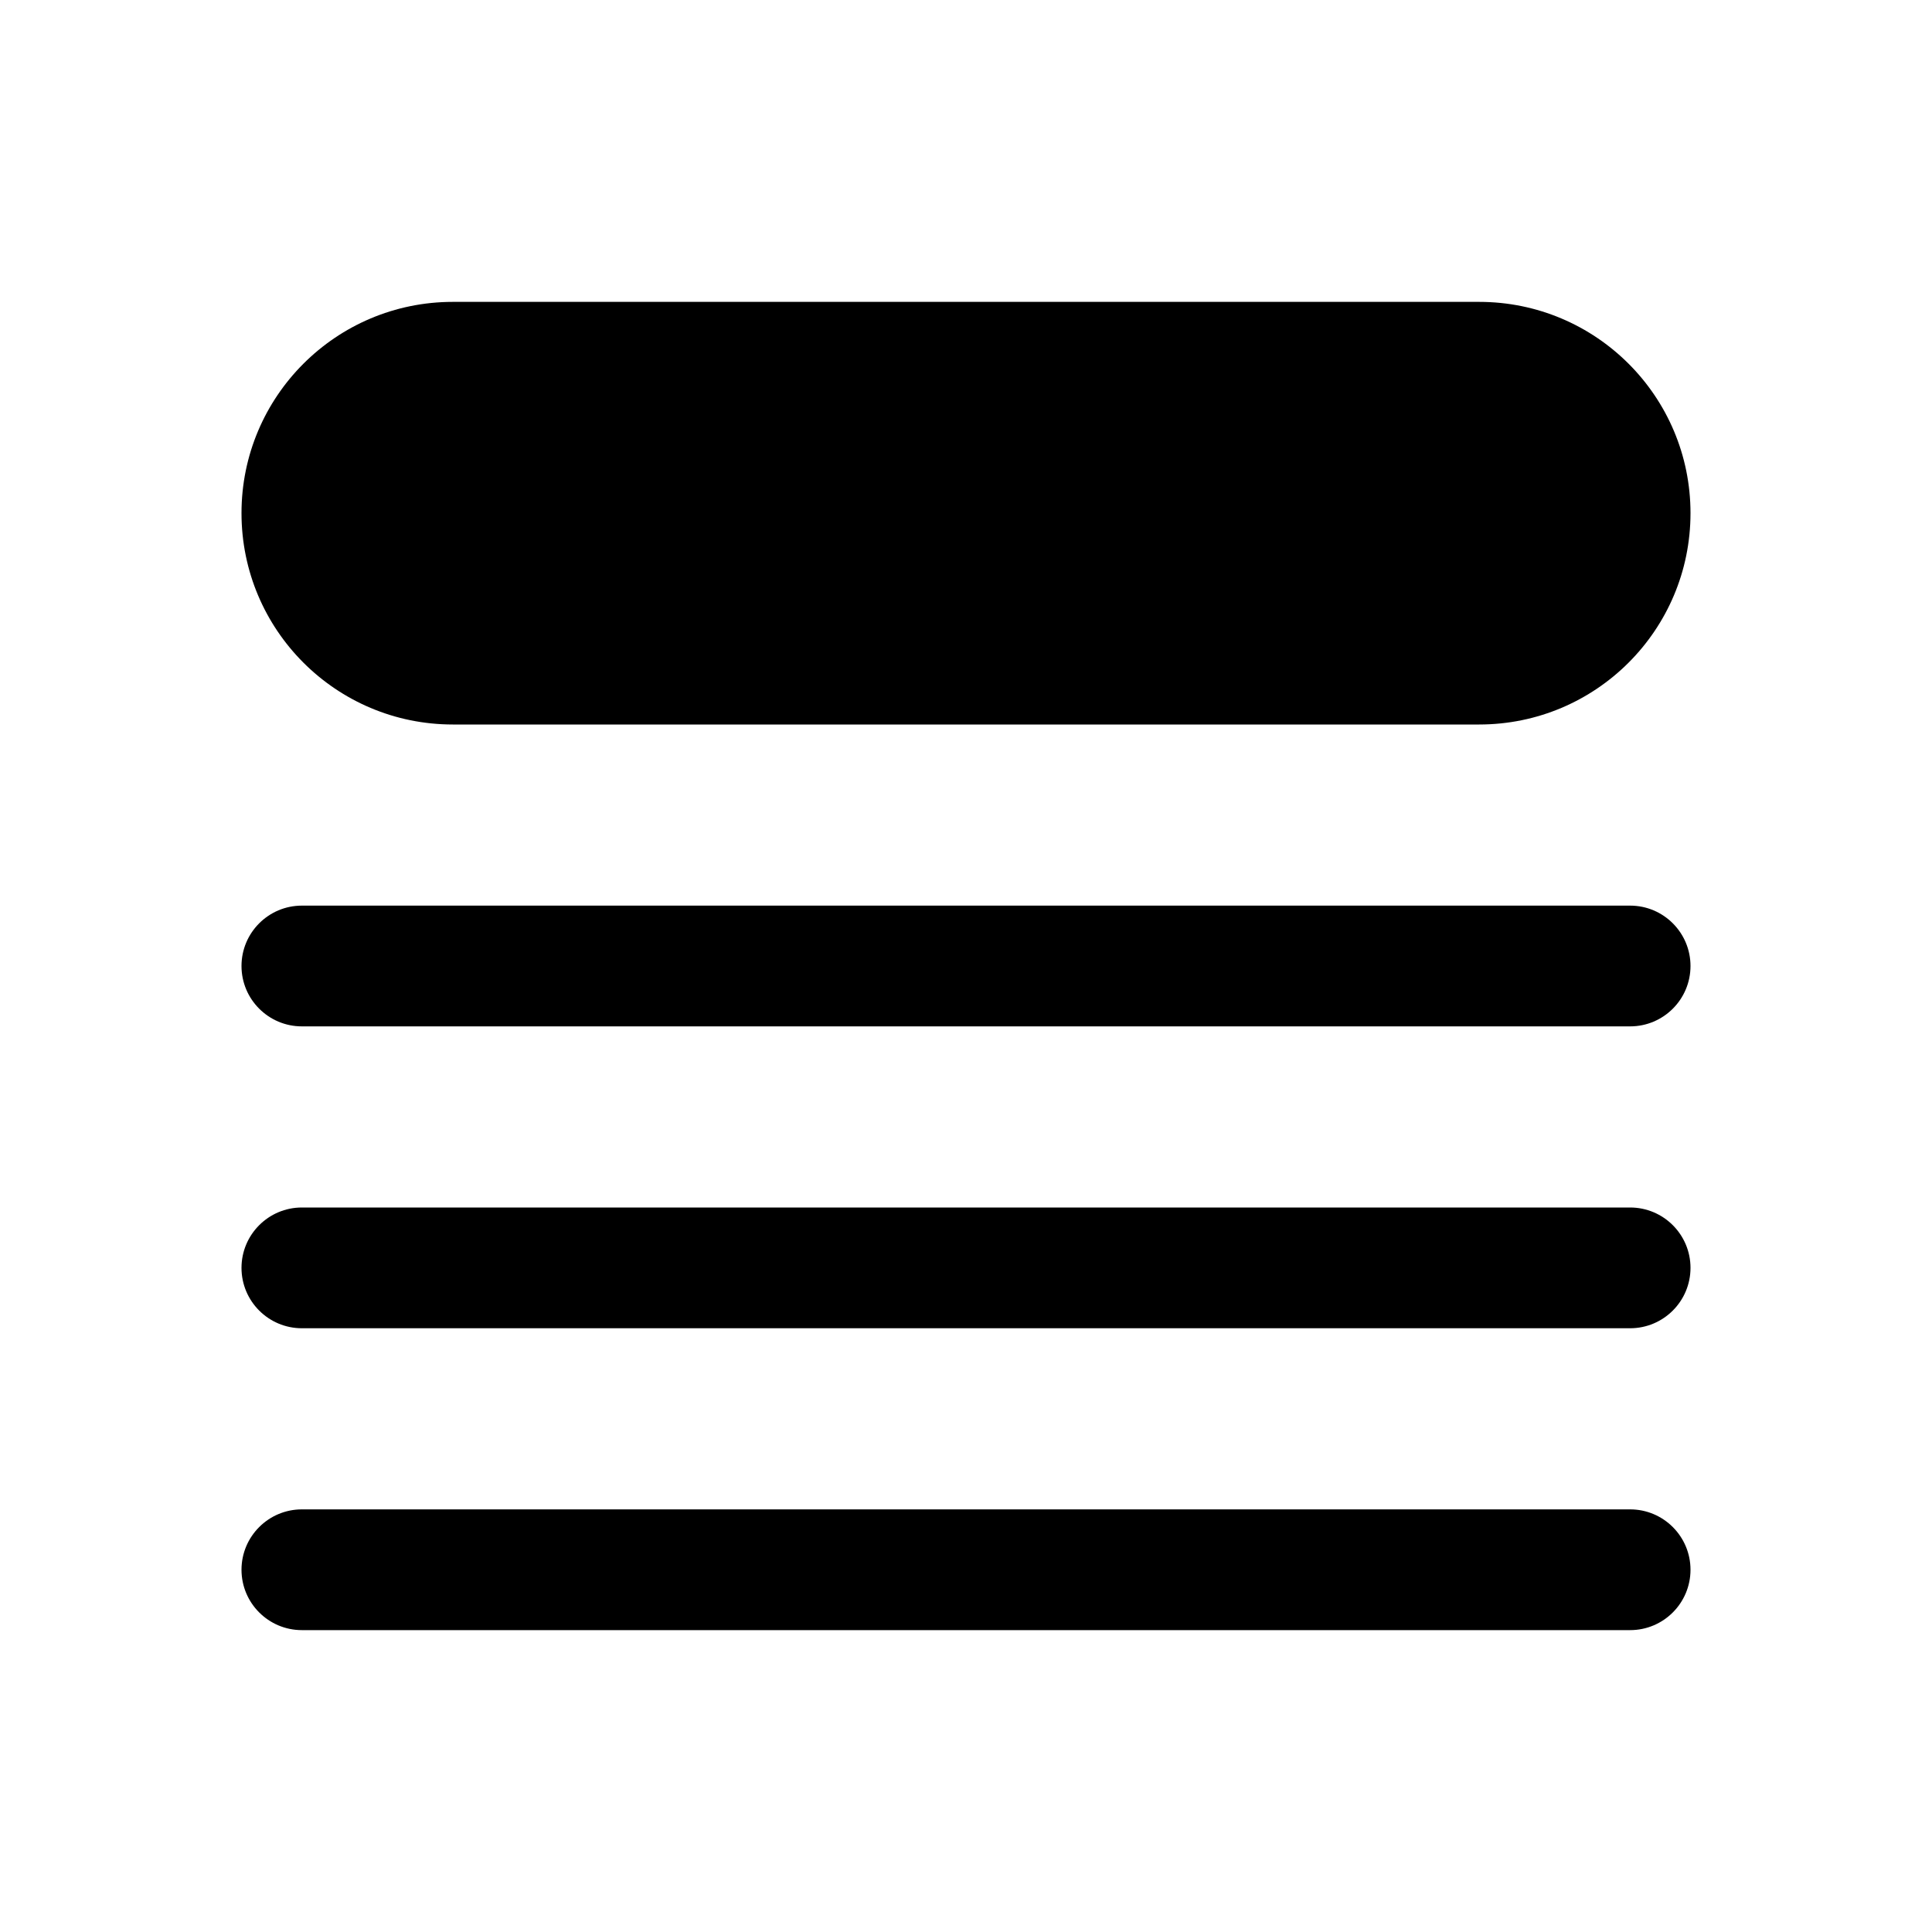 <svg viewBox="0 0 20 20" xmlns="http://www.w3.org/2000/svg">
<path d="M4.688 3.125C3.479 3.125 2.5 4.104 2.5 5.312C2.5 6.521 3.479 7.5 4.688 7.5H15.312C16.521 7.5 17.5 6.521 17.5 5.312C17.5 4.104 16.521 3.125 15.312 3.125H4.688Z" fill="inherit"/>
<path d="M3.125 9.375C2.78 9.375 2.5 9.655 2.5 10C2.5 10.345 2.78 10.625 3.125 10.625H16.875C17.22 10.625 17.5 10.345 17.5 10C17.5 9.655 17.22 9.375 16.875 9.375H3.125Z" fill="inherit"/>
<path d="M2.5 13.125C2.5 12.78 2.78 12.5 3.125 12.5H16.875C17.22 12.5 17.5 12.78 17.5 13.125C17.5 13.47 17.22 13.75 16.875 13.75H3.125C2.78 13.75 2.5 13.47 2.5 13.125Z" fill="inherit"/>
<path d="M3.125 15.625C2.78 15.625 2.5 15.905 2.5 16.25C2.5 16.595 2.78 16.875 3.125 16.875H16.875C17.22 16.875 17.5 16.595 17.5 16.25C17.5 15.905 17.22 15.625 16.875 15.625H3.125Z" fill="inherit"/>
</svg>
